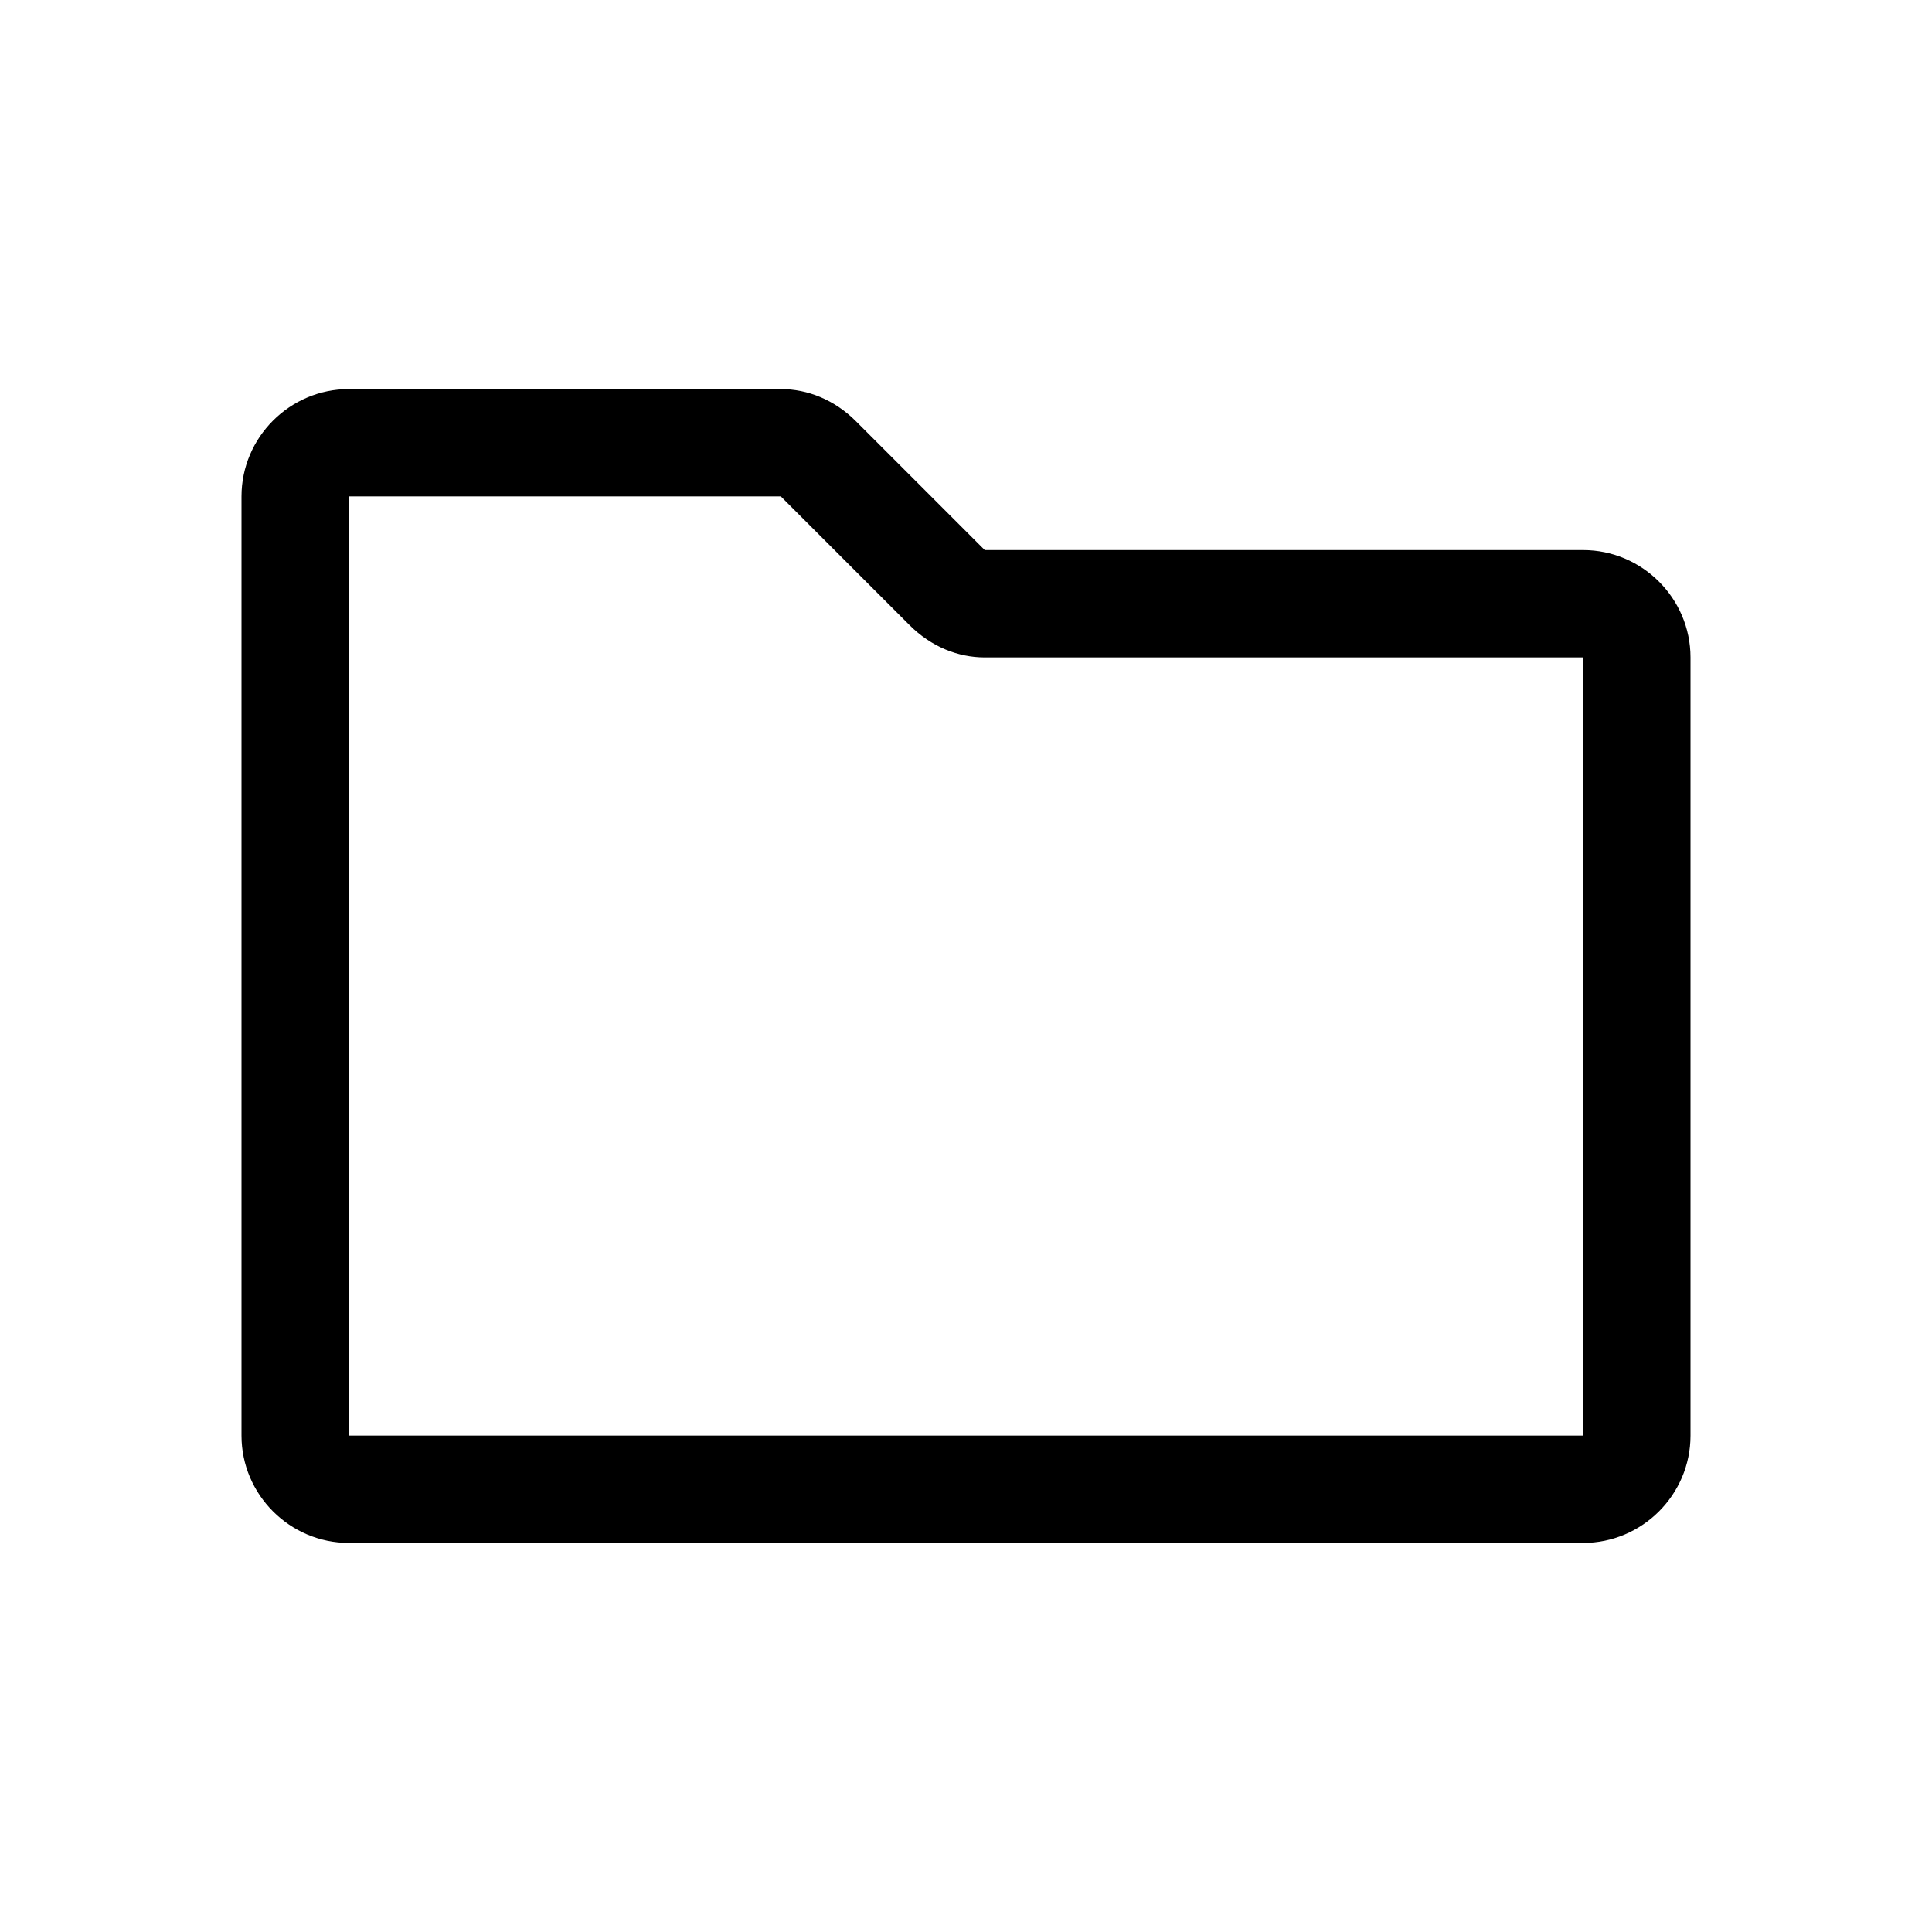 <?xml version="1.0" encoding="utf-8"?>
<!-- Generator: Adobe Illustrator 24.0.0, SVG Export Plug-In . SVG Version: 6.00 Build 0)  -->
<svg version="1.1" id="Layer_1" xmlns="http://www.w3.org/2000/svg" xmlns:xlink="http://www.w3.org/1999/xlink" x="0px" y="0px"
	 viewBox="0 0 72 72" style="enable-background:new 0 0 72 72;" xml:space="preserve">
<style type="text/css">
	.st0{fill:none;}
</style>
<title>folder</title>
<rect class="st0" width="72" height="72"/>
<path d="M59,20.5H36.7l-4.8-4.8c-0.8-0.8-1.8-1.2-2.8-1.2H13c-2.2,0-4,1.8-4,4v35c0,2.2,1.8,4,4,4h46c2.2,0,4-1.8,4-4v-29
	C63,22.3,61.2,20.5,59,20.5z M13,53.5v-35h16.1l4.8,4.8c0.8,0.8,1.8,1.2,2.8,1.2H59v29H13z"/>
</svg>
